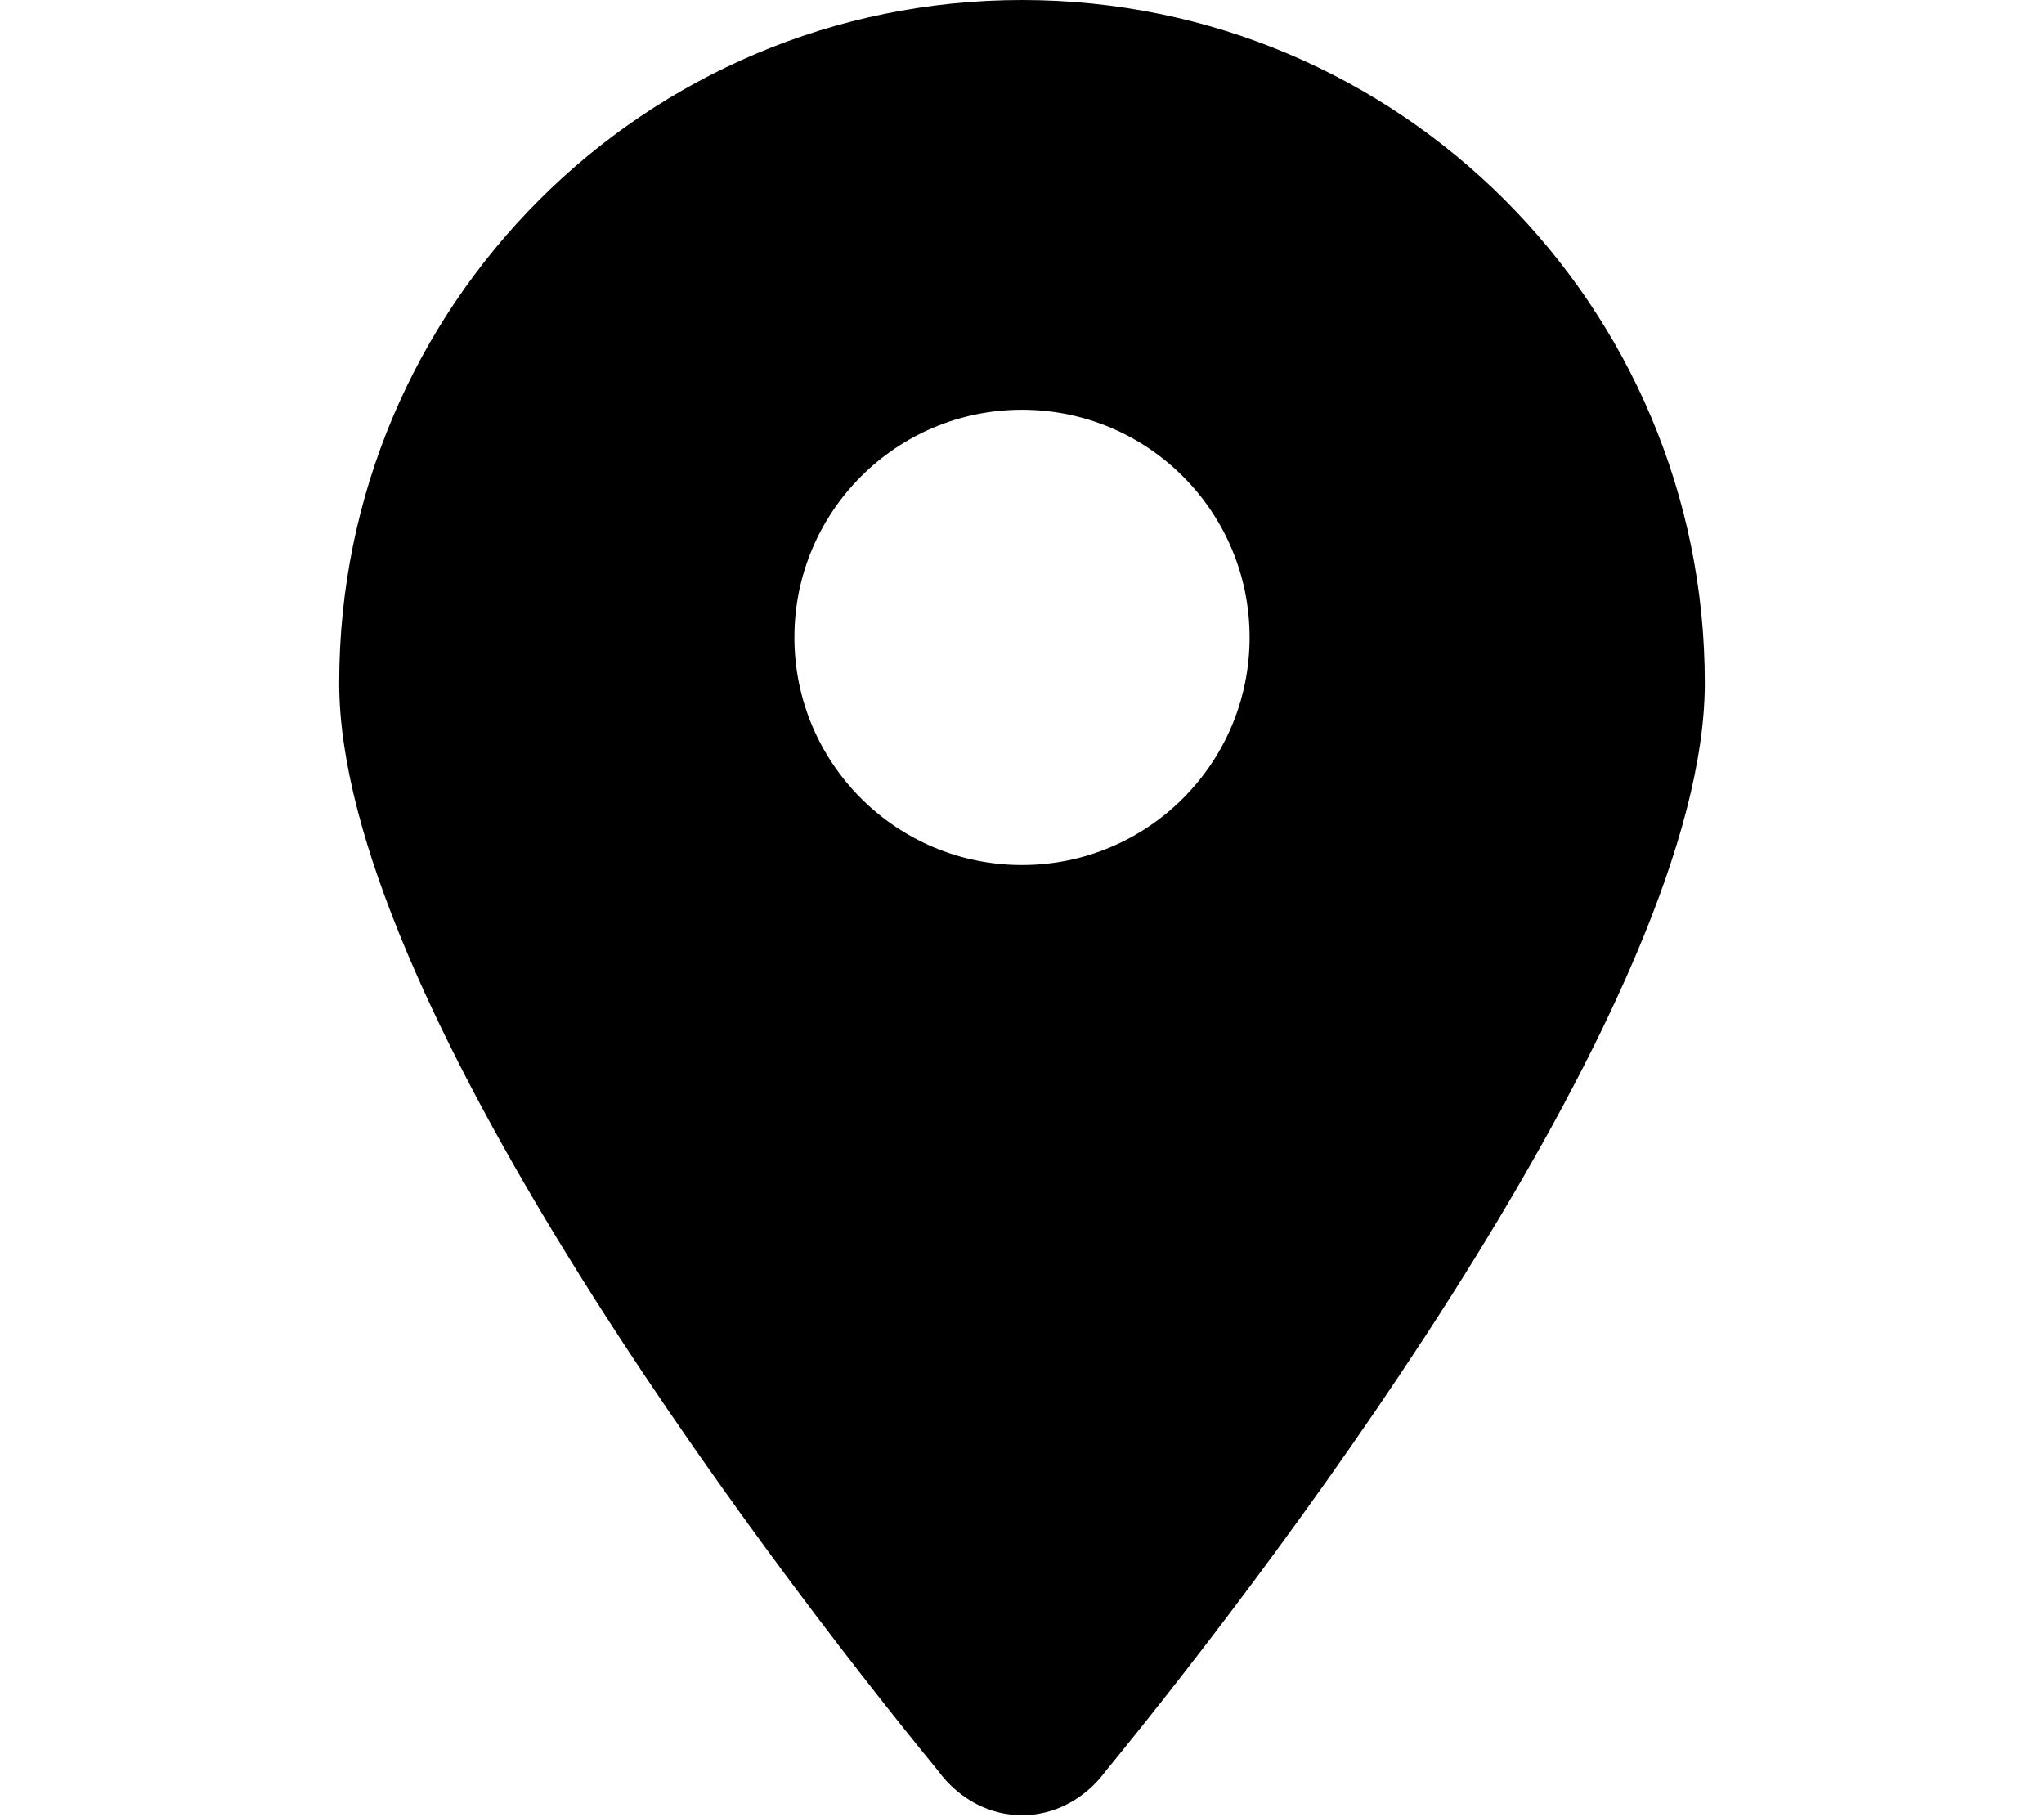 <?xml version="1.0" encoding="UTF-8" standalone="no"?>
<svg
   viewBox="0 0 576 512"
   version="1.1"
   id="svg1057"
   sodipodi:docname="marker-black.svg"
   inkscape:version="1.2.1 (9c6d41e410, 2022-07-14)"
   xmlns:inkscape="http://www.inkscape.org/namespaces/inkscape"
   xmlns:sodipodi="http://sodipodi.sourceforge.net/DTD/sodipodi-0.dtd"
   xmlns="http://www.w3.org/2000/svg"
   xmlns:svg="http://www.w3.org/2000/svg">
  <sodipodi:namedview
     id="namedview1059"
     pagecolor="#ffffff"
     bordercolor="#666666"
     borderopacity="1.0"
     inkscape:showpageshadow="2"
     inkscape:pageopacity="0.0"
     inkscape:pagecheckerboard="0"
     inkscape:deskcolor="#d1d1d1"
     showgrid="false"
     inkscape:zoom="0.57590533"
     inkscape:cx="152.80289"
     inkscape:cy="373.32525"
     inkscape:window-width="1920"
     inkscape:window-height="979"
     inkscape:window-x="1280"
     inkscape:window-y="32"
     inkscape:window-maximized="1"
     inkscape:current-layer="svg1057" />
  <!--! Font Awesome Pro 6.1.2 by @fontawesome - https://fontawesome.com License - https://fontawesome.com/license (Commercial License) Copyright 2022 Fonticons, Inc. -->
  <defs
     id="defs1051">
    <style
       id="style1049">.fa-secondary{opacity:.4}</style>
  </defs>
  <path
     class="fa-primary"
     d="M 264.269,498.828 C 212.799,435.974 95.588,279.96 95.588,192.412 95.588,86.153 181.692,0 288,0 c 106.308,0 192.412,86.153 192.412,192.412 0,87.548 -117.211,243.562 -168.681,306.416 -12.346,16.836 -35.115,16.836 -47.462,0 z M 288,243.722 c 35.436,0 64.137,-28.701 64.137,-64.137 0,-35.42 -28.701,-64.137 -64.137,-64.137 -35.436,0 -64.137,28.718 -64.137,64.137 0,35.436 28.701,64.137 64.137,64.137 z"
     id="path1053"
     style="fill:#000000;fill-opacity:1;stroke-width:1.603" />
</svg>
